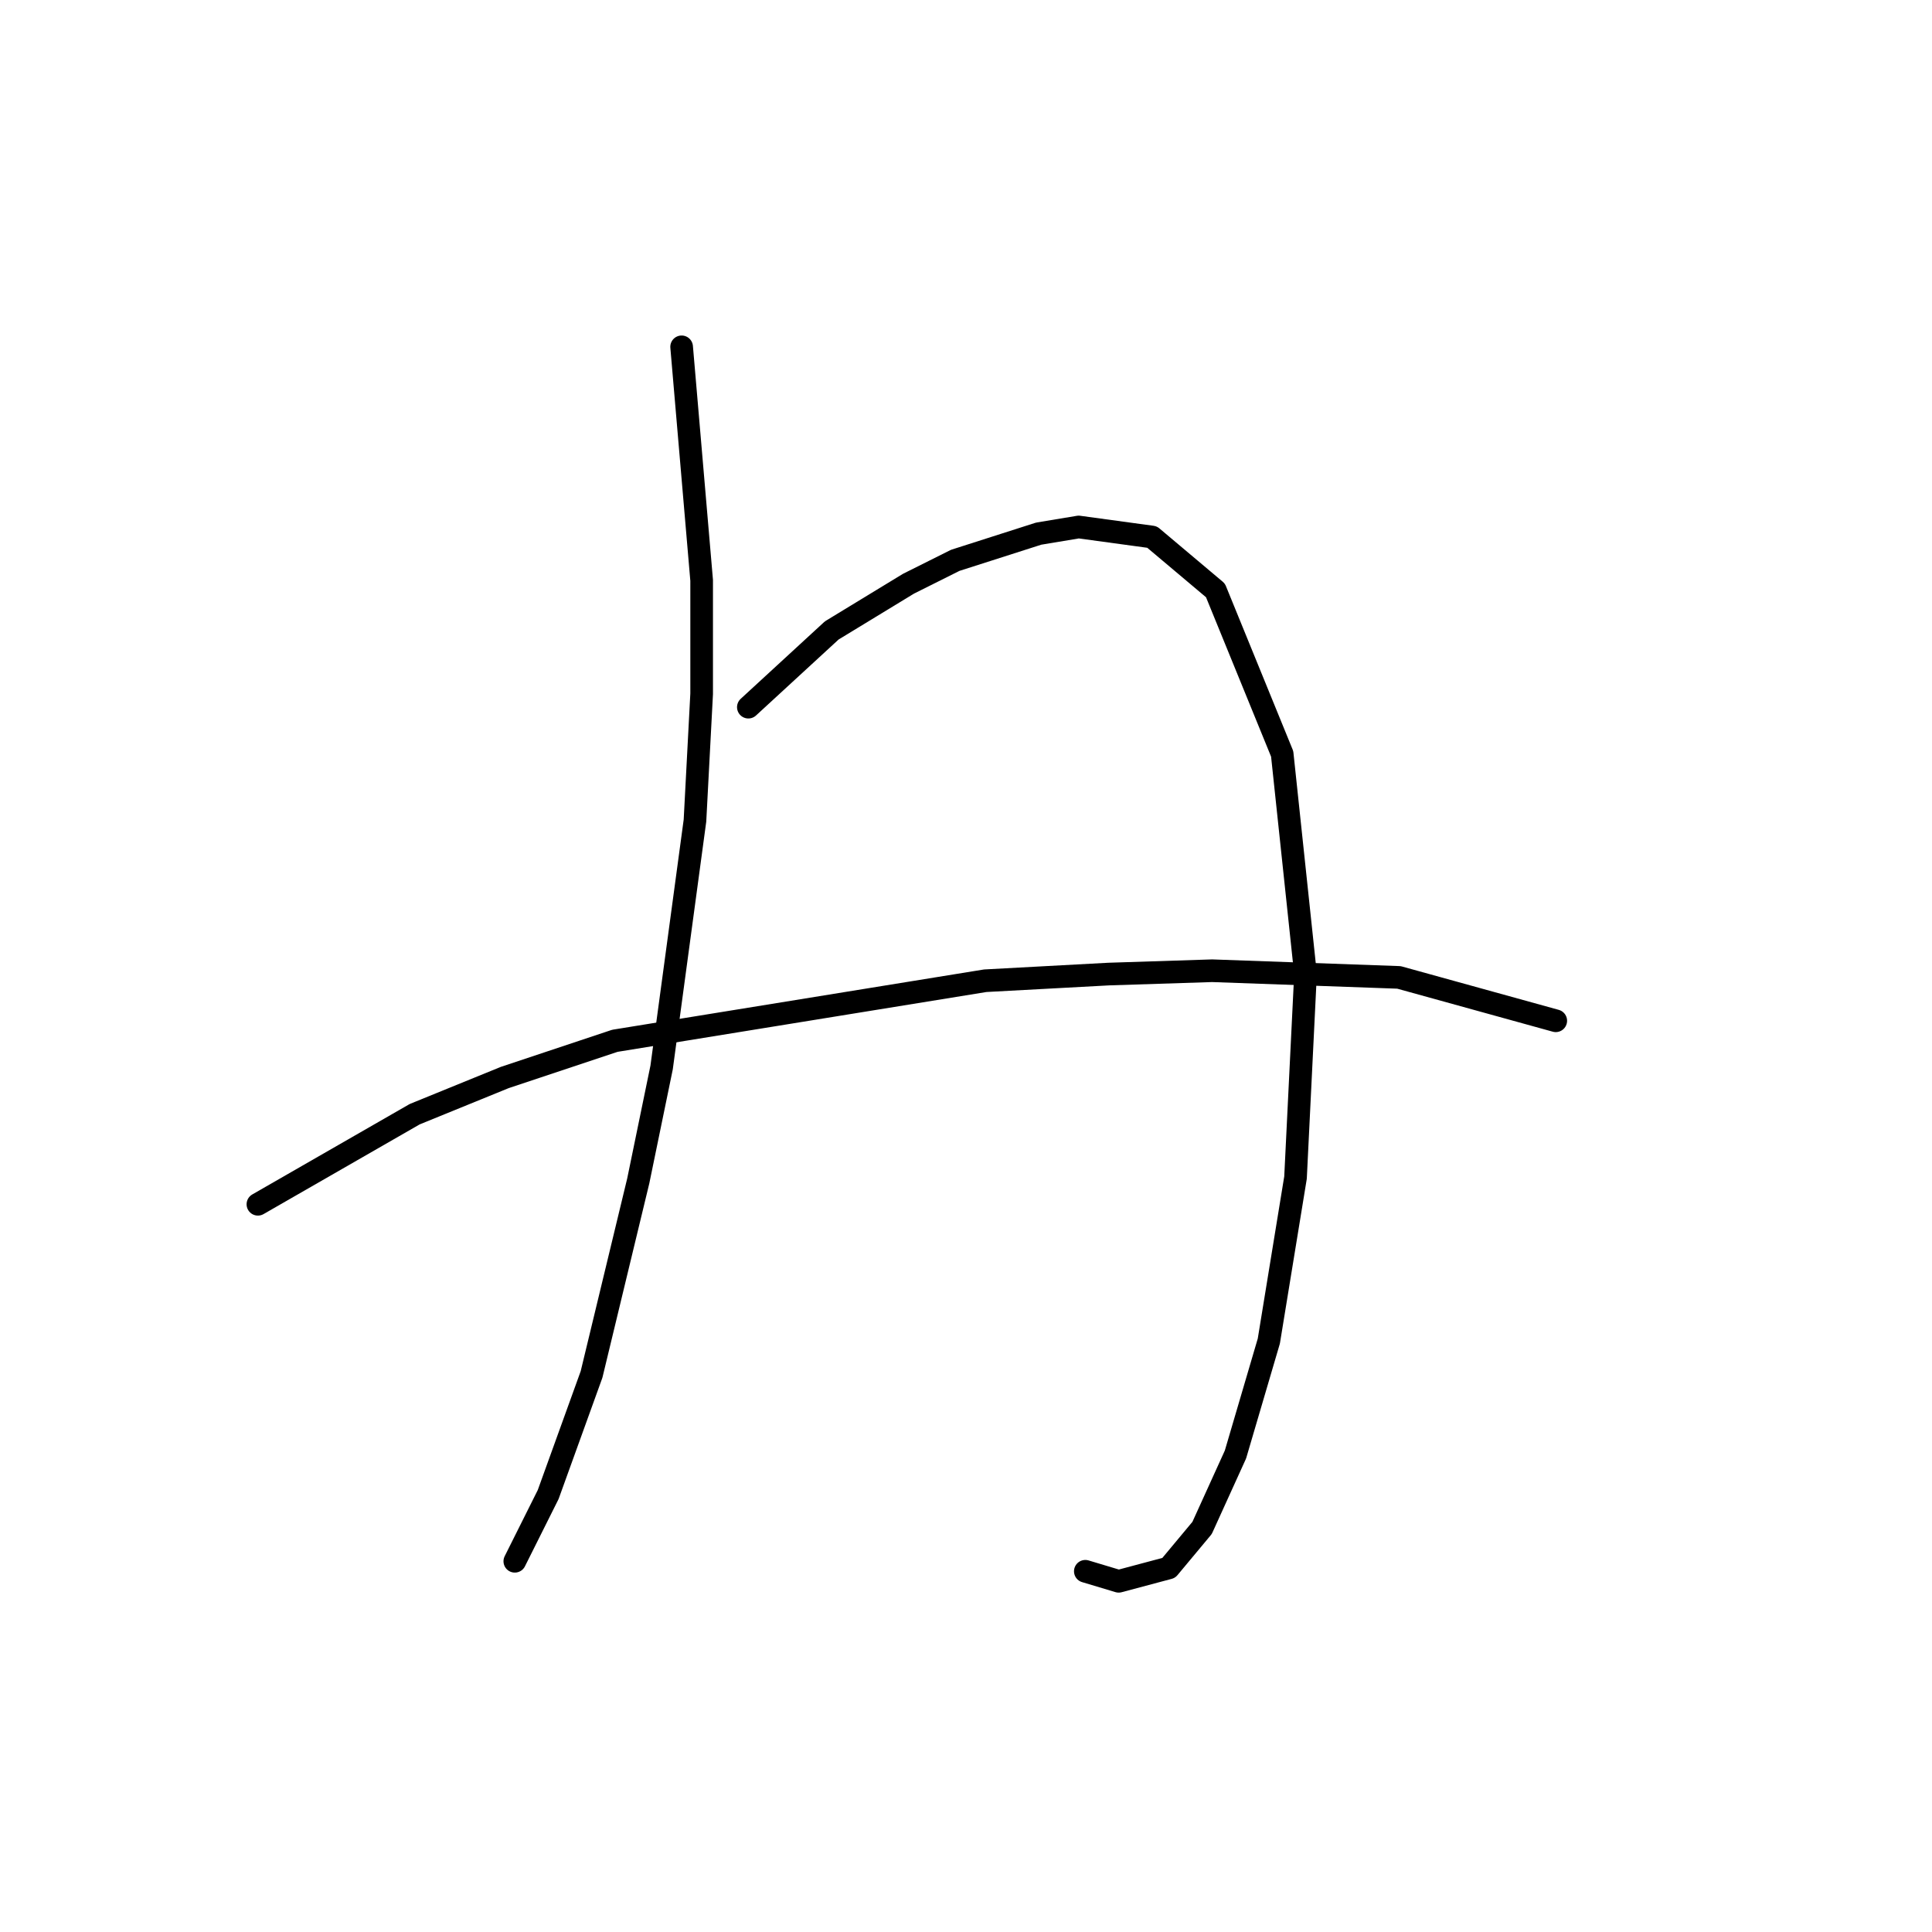 <?xml version="1.0" standalone="no"?>
    <svg width="256" height="256" xmlns="http://www.w3.org/2000/svg" version="1.1">
    <polyline stroke="black" stroke-width="3" stroke-linecap="round" fill="transparent" stroke-linejoin="round" points="90.319 45.957 92.972 76.903 92.972 91.934 92.087 108.733 87.667 141.447 84.572 156.478 78.383 182.119 72.636 198.034 68.215 206.876 68.215 206.876 " />
        <polyline stroke="black" stroke-width="3" stroke-linecap="round" fill="transparent" stroke-linejoin="round" points="99.161 93.702 110.213 83.534 120.381 77.345 126.57 74.25 137.622 70.713 142.927 69.829 152.653 71.156 161.053 78.229 169.895 99.891 172.989 129.069 171.663 156.036 168.126 177.698 163.705 192.729 159.285 202.455 154.864 207.76 148.232 209.529 143.811 208.202 143.811 208.202 " />
        <polyline stroke="black" stroke-width="3" stroke-linecap="round" fill="transparent" stroke-linejoin="round" points="34.174 159.573 54.952 147.636 66.888 142.773 81.477 137.911 130.549 129.953 146.906 129.069 160.611 128.627 185.368 129.511 206.146 135.258 206.146 135.258 " />
        </svg>
